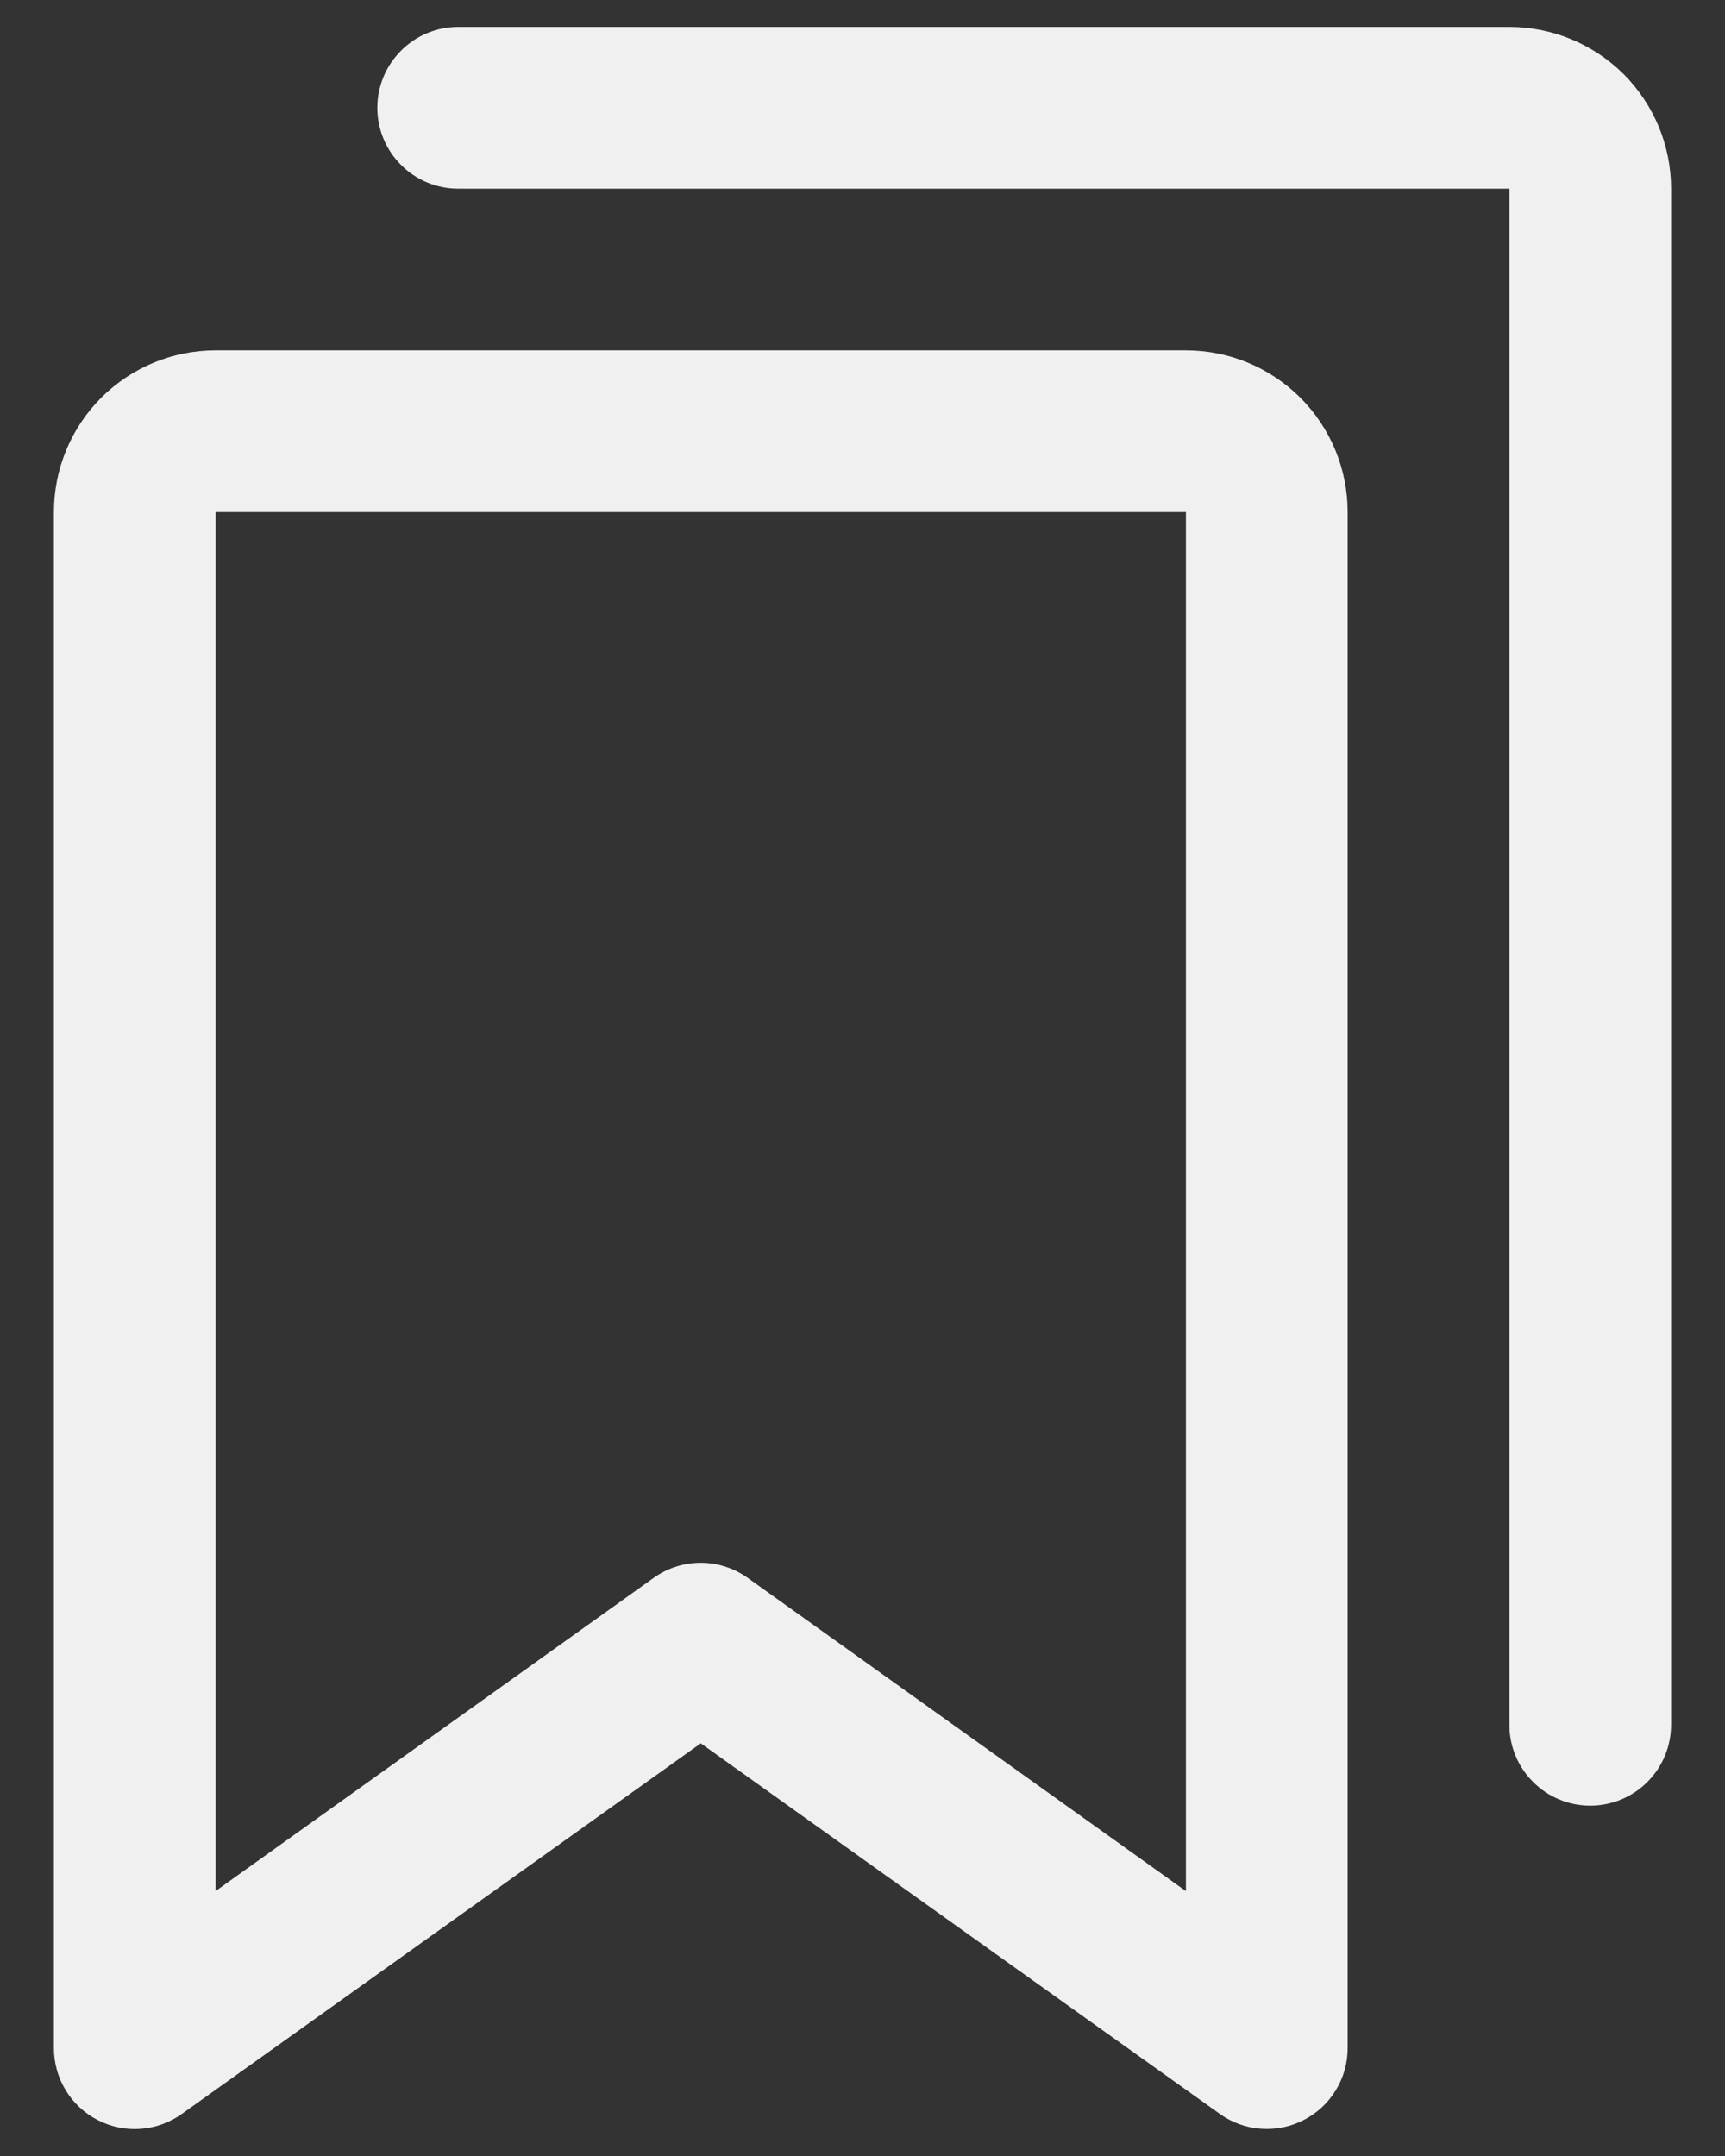 <svg width="16" height="20" viewBox="0 0 16 20" fill="none" xmlns="http://www.w3.org/2000/svg">
<rect x="0" y="0" width="16" height="20" fill="#333333" stroke="none"/>
<path d="M11 3.25H2C1.602 3.25 1.221 3.408 0.939 3.689C0.658 3.971 0.5 4.352 0.5 4.75V19C0.5 19.138 0.538 19.273 0.61 19.391C0.681 19.508 0.784 19.604 0.907 19.667C1.029 19.73 1.167 19.758 1.304 19.748C1.442 19.738 1.574 19.69 1.686 19.61L6.5 16.172L11.315 19.61C11.427 19.69 11.559 19.738 11.696 19.747C11.834 19.757 11.971 19.729 12.093 19.666C12.216 19.603 12.318 19.508 12.39 19.39C12.462 19.273 12.5 19.138 12.5 19V4.75C12.5 4.352 12.342 3.971 12.061 3.689C11.779 3.408 11.398 3.25 11 3.25ZM11 17.543L6.935 14.637C6.808 14.546 6.655 14.497 6.499 14.497C6.343 14.497 6.19 14.546 6.063 14.637L2 17.542V4.75H11V17.543ZM15.5 1.75V16C15.5 16.199 15.421 16.39 15.28 16.53C15.14 16.671 14.949 16.75 14.75 16.75C14.551 16.75 14.36 16.671 14.22 16.53C14.079 16.39 14 16.199 14 16V1.75H4.25C4.051 1.75 3.86 1.671 3.72 1.53C3.579 1.39 3.5 1.199 3.5 1C3.5 0.801 3.579 0.61 3.72 0.47C3.86 0.329 4.051 0.25 4.25 0.25H14C14.398 0.25 14.779 0.408 15.061 0.689C15.342 0.971 15.5 1.352 15.5 1.75Z" fill="#F0F0F0"/>
</svg>
